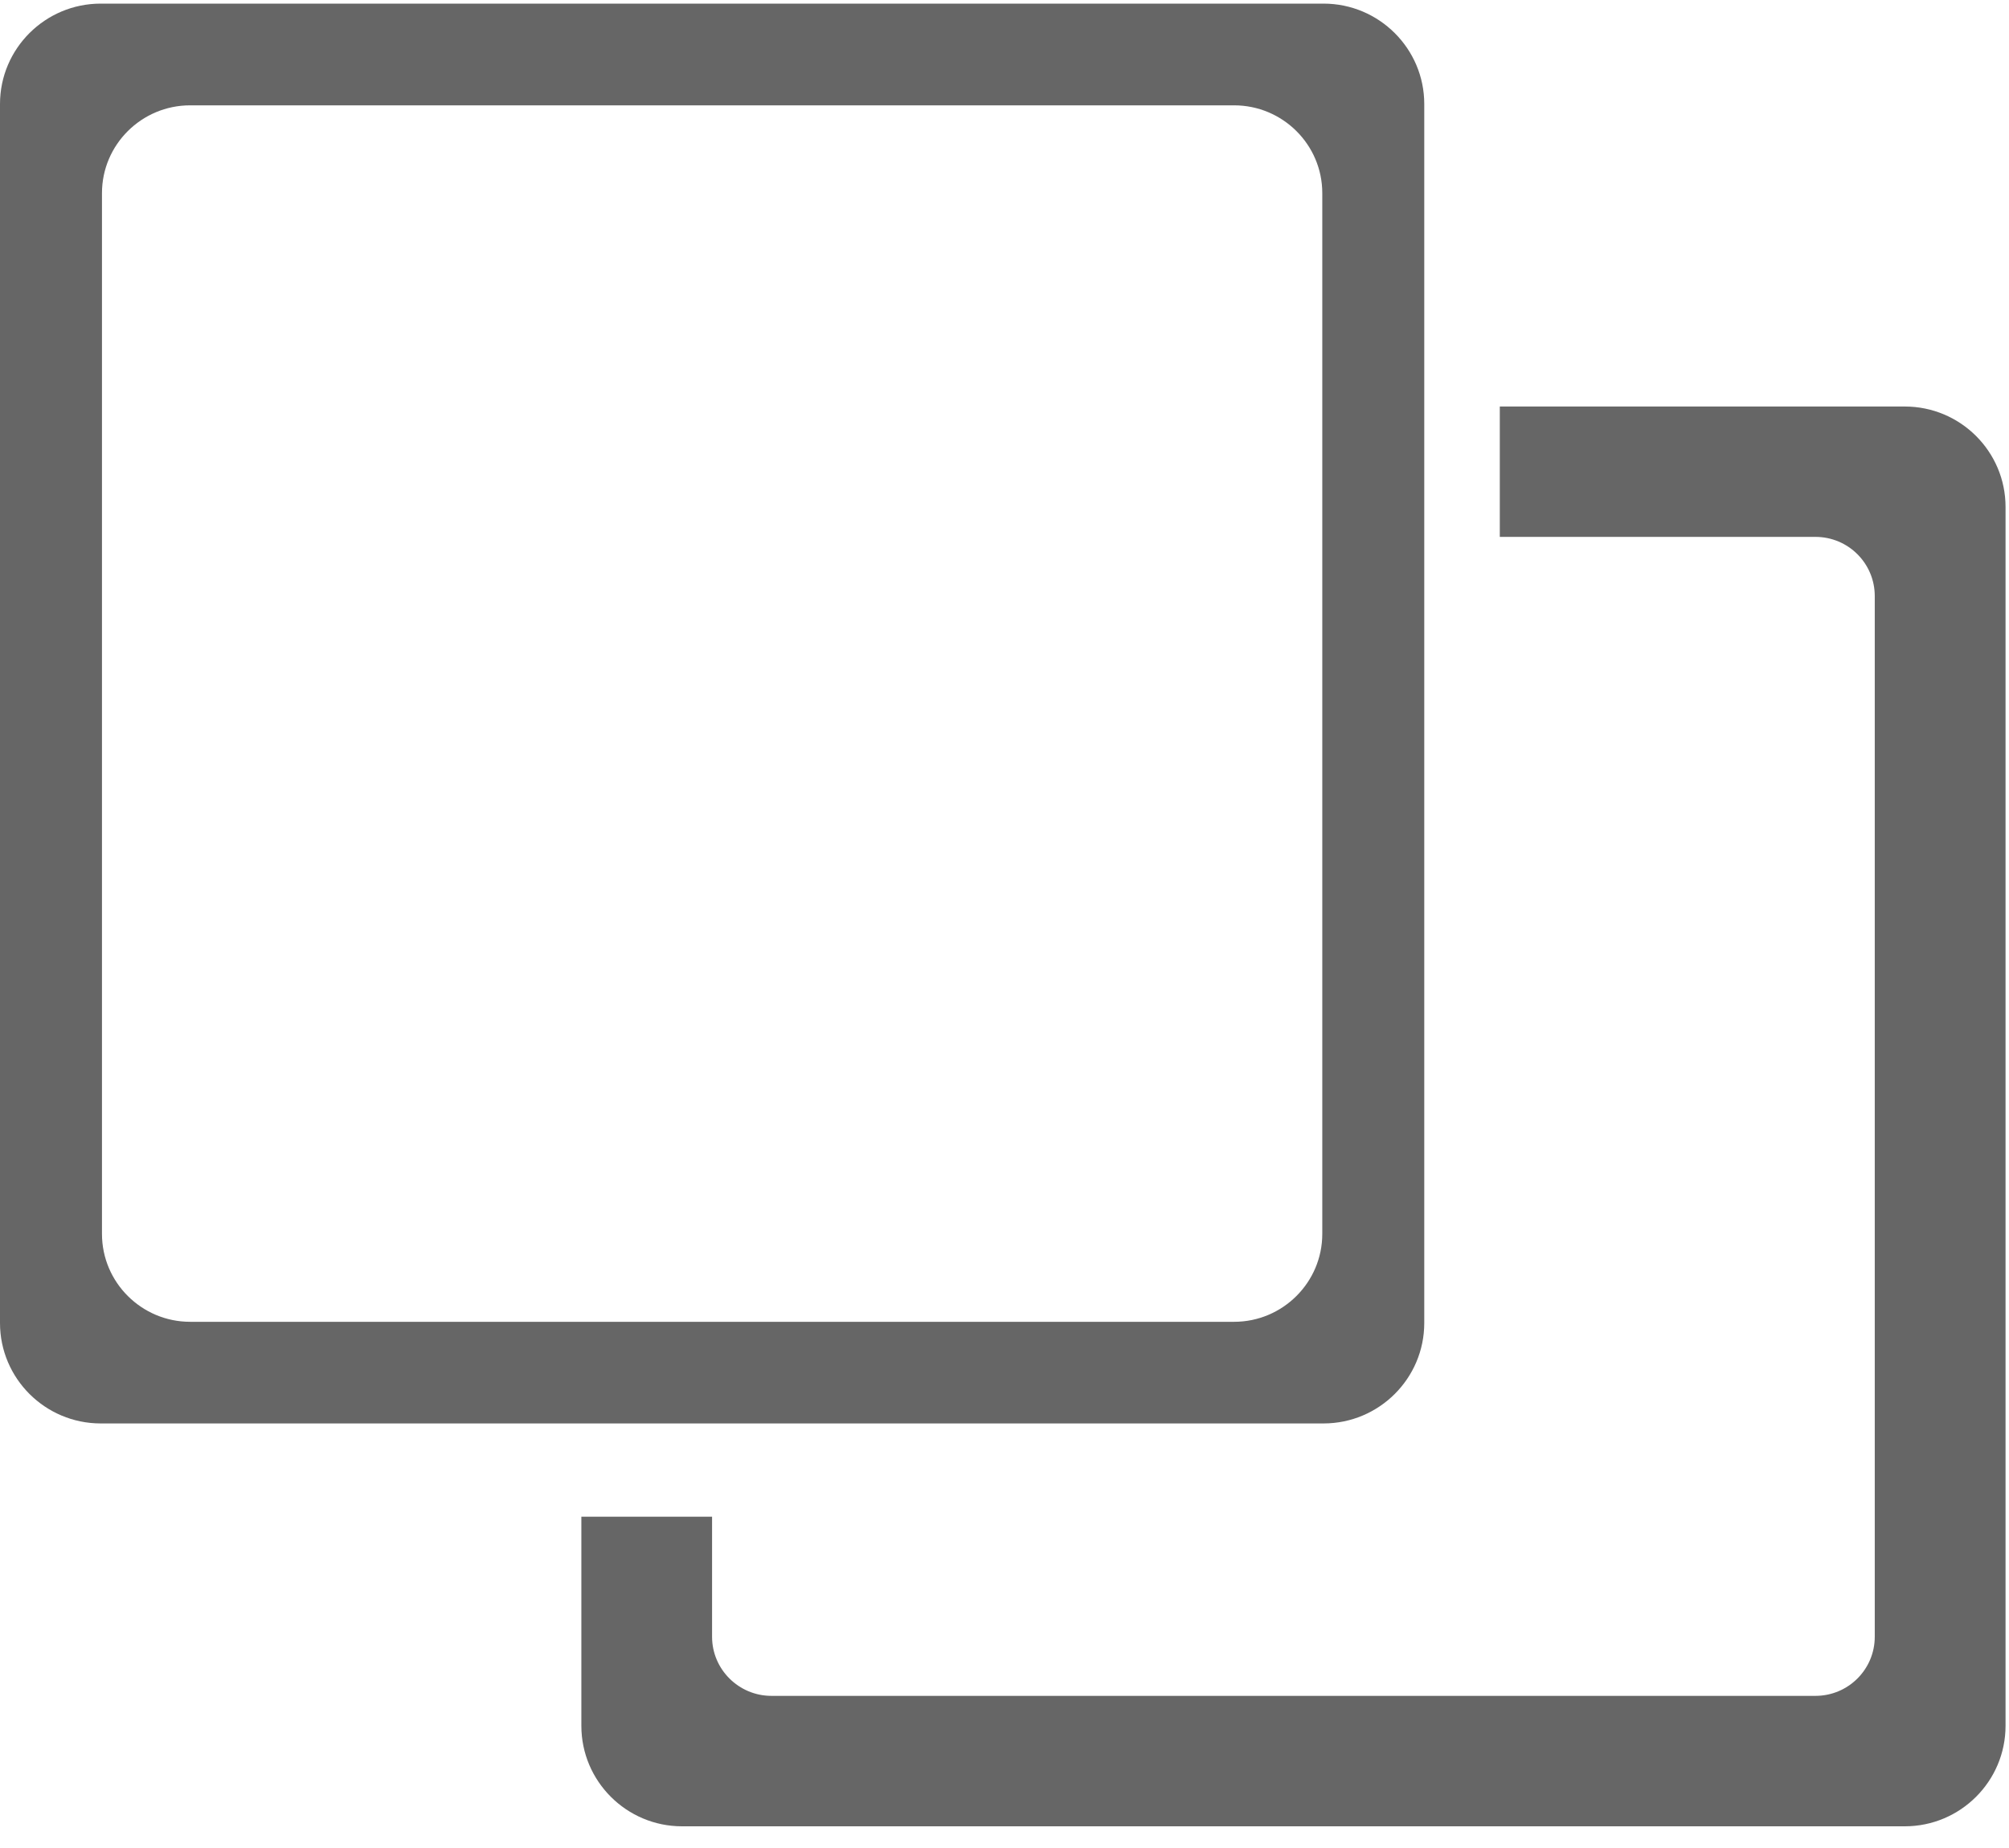 <svg xmlns="http://www.w3.org/2000/svg" xmlns:xlink="http://www.w3.org/1999/xlink" width="50" height="46" version="1.1" viewBox="0 0 50 46"><title>翻转的icon</title><desc>Created with Sketch.</desc><g id="微信小程序" fill="none" fill-rule="evenodd" stroke="none" stroke-width="1"><g id="首屏" fill="#666" transform="translate(-670, -1261)"><g id="Group-3" transform="translate(0, 982)"><g id="底部-bar"><g id="icon-翻转" transform="translate(670, 279)"><path id="Shape" d="M35.447,32.932 L35.447,2.589 C35.447,1.211 34.322,0.09 32.94,0.09 L2.506,0.09 C1.124,0.09 0,1.21 0,2.589 L0,32.932 C0,34.31 1.123,35.432 2.506,35.432 L32.94,35.432 C34.322,35.432 35.447,34.311 35.447,32.932 L35.447,32.932 Z M32.909,30.714 C32.909,31.92 31.924,32.902 30.715,32.902 L4.732,32.902 C3.523,32.902 2.538,31.92 2.538,30.714 L2.538,4.807 C2.538,3.602 3.523,2.622 4.732,2.622 L30.715,2.622 C31.924,2.622 32.909,3.602 32.909,4.807 L32.909,30.714 L32.909,30.714 Z" data-id="t1"/><path id="Shape" d="M47.407,10.119 L37.327,10.119 L37.327,10.502 L37.327,10.832 L37.327,13.364 L45.183,13.364 C46,13.364 46.659,14.024 46.659,14.836 L46.659,40.742 C46.659,41.553 46,42.213 45.183,42.213 L19.199,42.213 C18.386,42.213 17.722,41.553 17.722,40.742 L17.722,37.753 L17.338,37.753 L17.007,37.753 L14.469,37.753 L14.469,42.959 C14.469,44.338 15.593,45.46 16.974,45.46 L47.407,45.46 C48.79,45.46 49.914,44.338 49.914,42.959 L49.914,12.618 C49.914,11.239 48.79,10.119 47.407,10.119 L47.407,10.119 Z" data-id="t2"/></g></g></g></g></g></svg>